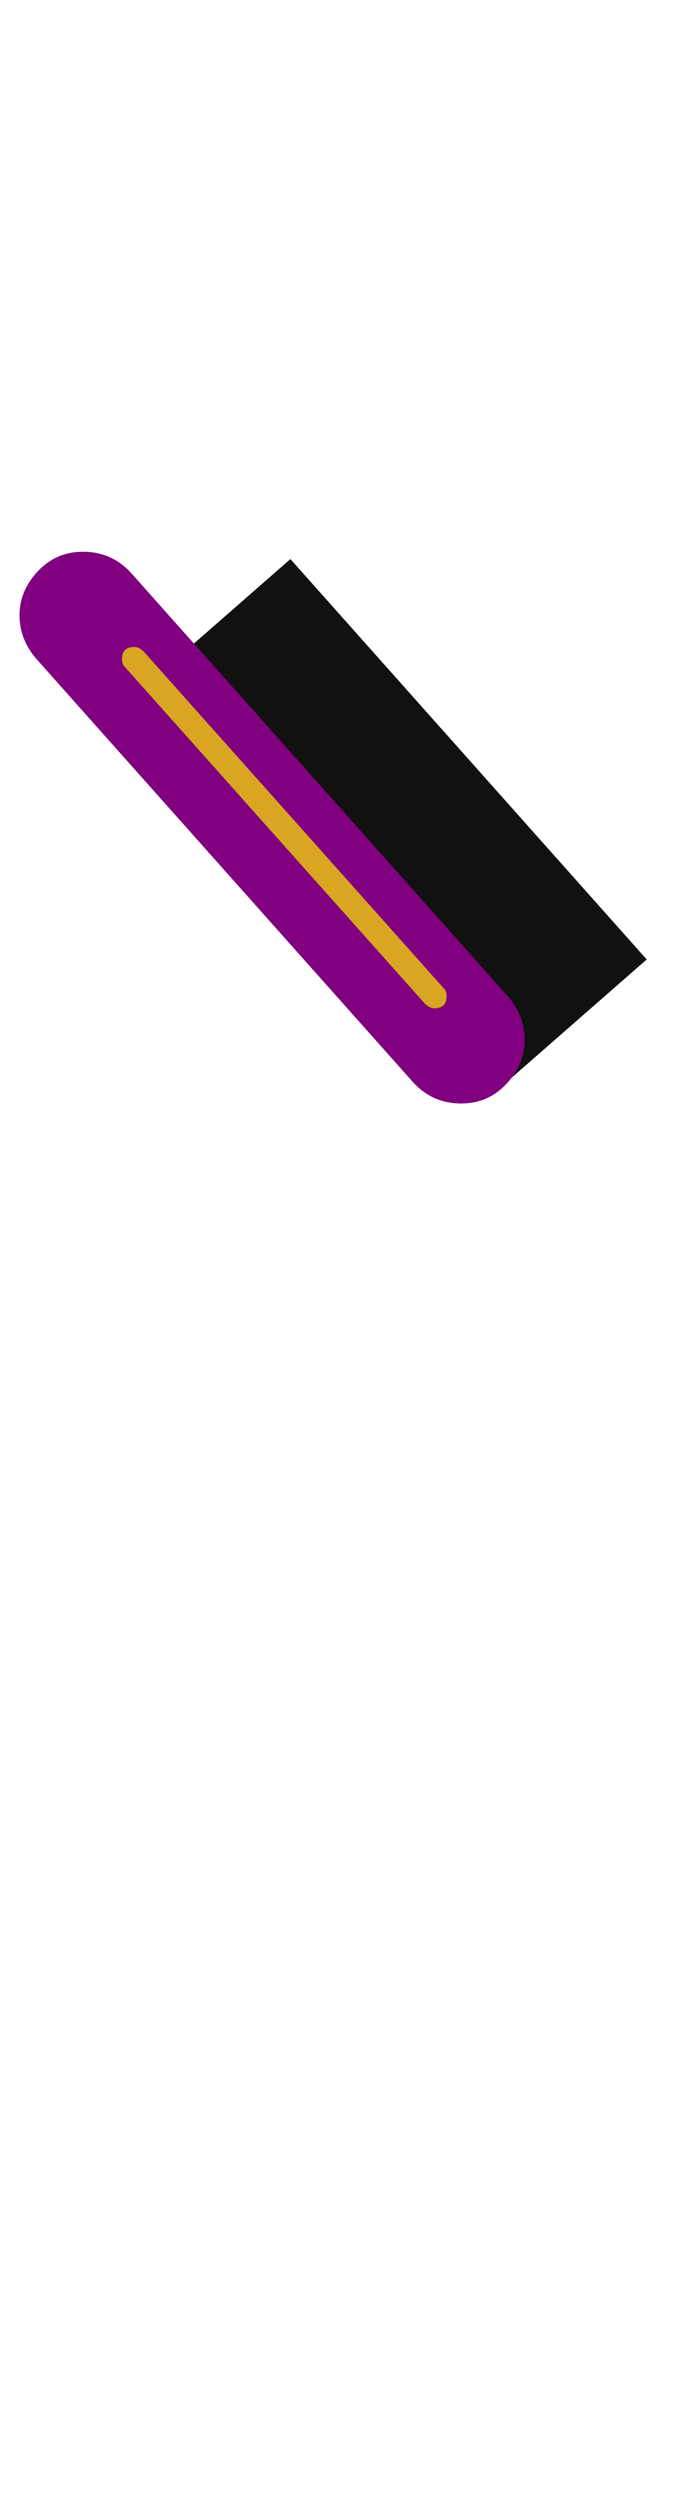 <svg xmlns="http://www.w3.org/2000/svg" id="glyph67" viewBox="0 0 277 1024">
  <defs/>
  <path fill="#111111" d="M55,285 L119,229 L265,393 L201,449 Z"/>
  <path fill="#800080" d="M8,252 Q8,242 15.5,234 Q23,226 34,226 Q46,226 54,235 L208,408 Q215,416 215,426 Q215,436 207.5,444 Q200,452 189,452 Q177,452 169,443 L15,270 Q8,262 8,252 Z"/>
  <path fill="#daa520" d="M50,270 Q50,265 55,265 Q57,265 59,267 L182,405 Q183,406 183,408 Q183,413 178,413 Q176,413 174,411 L51,273 Q50,272 50,270 Z"/>
</svg>
